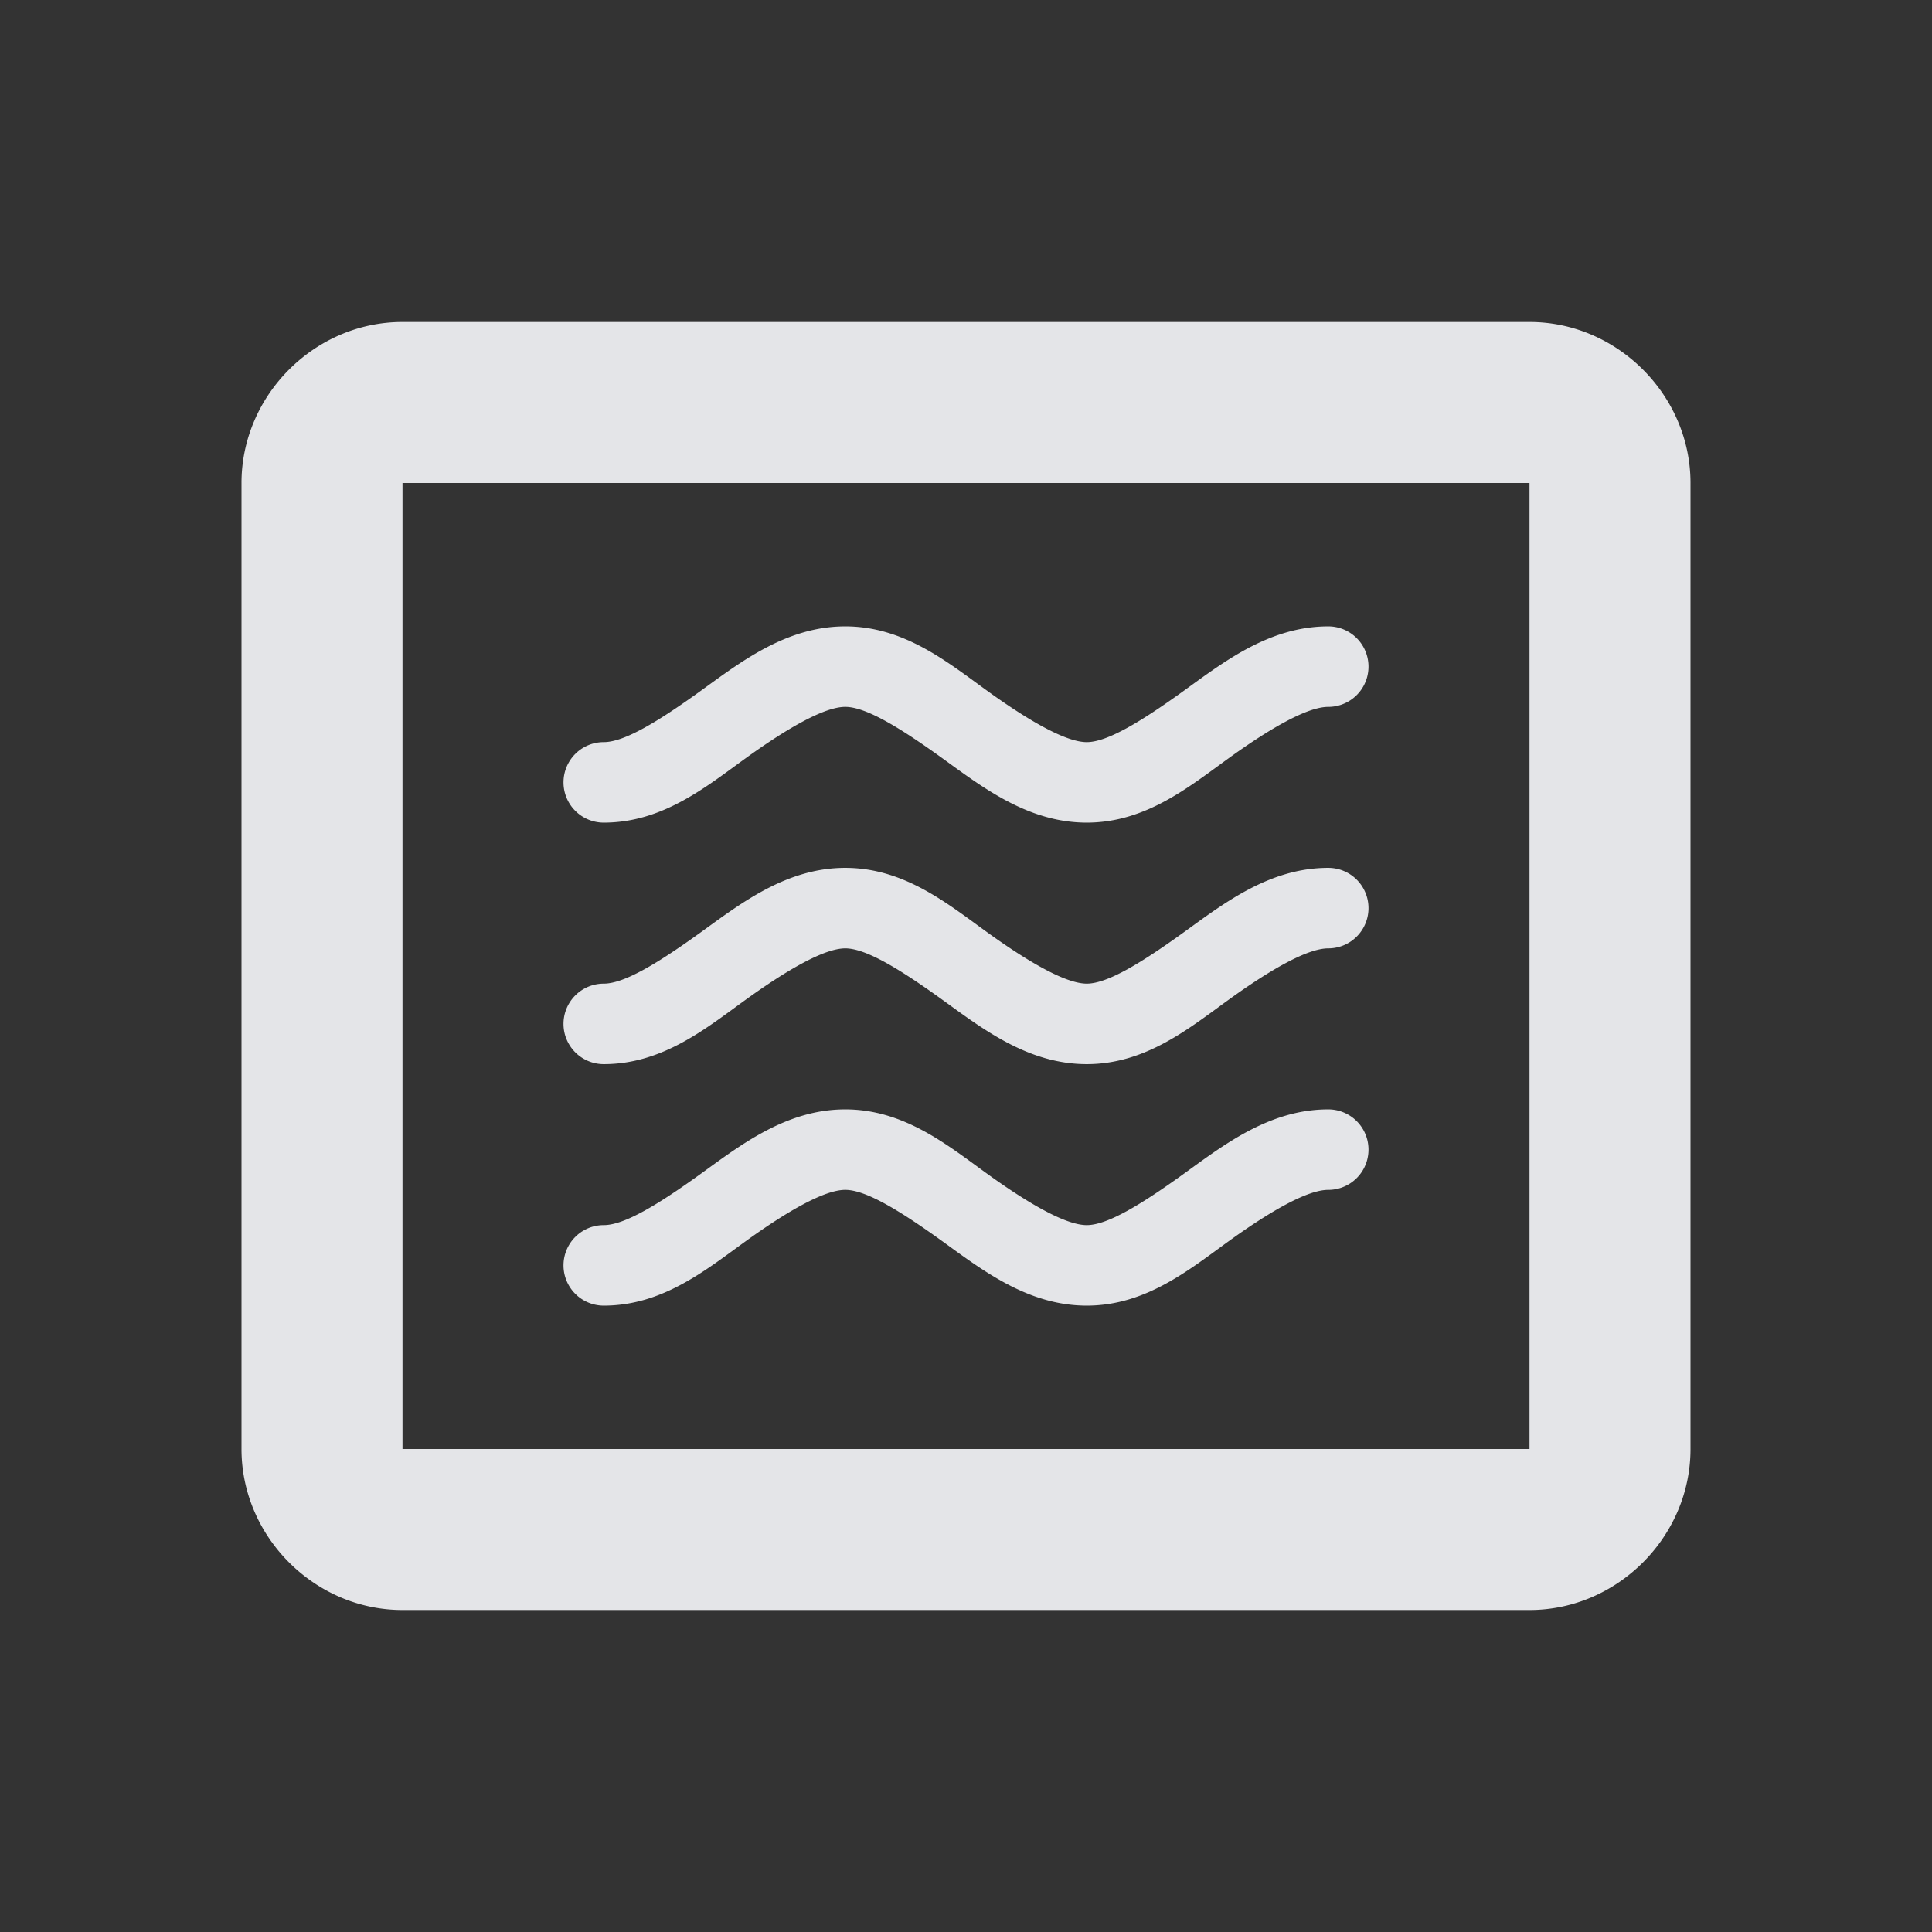 <?xml version="1.0" encoding="UTF-8" standalone="no"?>
<!-- Created with Inkscape (http://www.inkscape.org/) -->

<svg
   xmlns:dc="http://purl.org/dc/elements/1.1/"
   xmlns:cc="http://creativecommons.org/ns#"
   xmlns:rdf="http://www.w3.org/1999/02/22-rdf-syntax-ns#"
   xmlns:svg="http://www.w3.org/2000/svg"
   xmlns="http://www.w3.org/2000/svg"
   xmlns:sodipodi="http://sodipodi.sourceforge.net/DTD/sodipodi-0.dtd"
   xmlns:inkscape="http://www.inkscape.org/namespaces/inkscape"
   width="24"
   height="24"
   id="svg27665"
   version="1.1"
   inkscape:version="0.48.4 r9939"
   sodipodi:docname="preferences-desktop-screensaver.svg">
  <rect width="100%" height="100%" fill="#333333" stroke="none"/>
  <defs
     id="defs27667" />
  <sodipodi:namedview
     id="base"
     pagecolor="#ffffff"
     bordercolor="#666666"
     borderopacity="1.0"
     inkscape:pageopacity="0.0"
     inkscape:pageshadow="2"
     inkscape:zoom="32"
     inkscape:cx="12.89536"
     inkscape:cy="12.743774"
     inkscape:document-units="px"
     inkscape:current-layer="layer1"
     showgrid="true"
     inkscape:window-width="1920"
     inkscape:window-height="1017"
     inkscape:window-x="-5"
     inkscape:window-y="26"
     inkscape:window-maximized="1"
     inkscape:snap-bbox="true"
     inkscape:bbox-paths="true"
     inkscape:bbox-nodes="true"
     inkscape:snap-bbox-edge-midpoints="true"
     inkscape:snap-bbox-midpoints="true"
     inkscape:object-paths="true"
     inkscape:snap-intersection-paths="true"
     inkscape:object-nodes="true"
     inkscape:snap-smooth-nodes="true"
     inkscape:snap-midpoints="true"
     inkscape:snap-object-midpoints="true"
     inkscape:snap-center="true"
     inkscape:snap-global="false"
     showguides="false"
     inkscape:guide-bbox="true"
     fit-margin-top="0"
     fit-margin-left="0"
     fit-margin-right="0"
     fit-margin-bottom="0"
     inkscape:showpageshadow="false">
    <sodipodi:guide
       orientation="0,1"
       position="600,300"
       id="guide3572" />
    <sodipodi:guide
       orientation="1,0"
       position="294.419,12.122"
       id="guide3574" />
    <sodipodi:guide
       orientation="0,1"
       position="456.044,600"
       id="guide3576" />
    <sodipodi:guide
       orientation="0,1"
       position="-2.8882813e-06,-8.4406273e-05"
       id="guide3578" />
    <sodipodi:guide
       orientation="1,0"
       position="-2.8882813e-06,157.584"
       id="guide3580" />
    <sodipodi:guide
       orientation="1,0"
       position="600,121.218"
       id="guide3582" />
    <sodipodi:guide
       orientation="0,1"
       position="600,-714.344"
       id="guide5928" />
    <sodipodi:guide
       orientation="0,1"
       position="600,-414.344"
       id="guide5930" />
    <sodipodi:guide
       orientation="0,1"
       position="600,-1014.343"
       id="guide5932" />
    <sodipodi:guide
       orientation="0,1"
       position="451.57,524.996"
       id="guide5294" />
    <sodipodi:guide
       orientation="0,1"
       position="451.57,75.014"
       id="guide5296" />
    <sodipodi:guide
       orientation="0,1"
       position="496.015,-931.364"
       id="guide5413" />
    <sodipodi:guide
       orientation="0,1"
       position="457.349,-489.344"
       id="guide5415" />
    <inkscape:grid
       type="xygrid"
       id="grid3070"
       empspacing="5"
       visible="true"
       enabled="true"
       snapvisiblegridlinesonly="true"
       originx="4.3243213e-05px"
       originy="-2.6947047e-05px" />
  </sodipodi:namedview>
  <g
     inkscape:label="Camada 1"
     inkscape:groupmode="layer"
     id="layer1"
     transform="translate(3364.417,-2092.719)">
    <path
       style="font-size:medium;font-style:normal;font-variant:normal;font-weight:normal;font-stretch:normal;text-indent:0;text-align:start;text-decoration:none;line-height:normal;letter-spacing:normal;word-spacing:normal;text-transform:none;direction:ltr;block-progression:tb;writing-mode:lr-tb;text-anchor:start;baseline-shift:baseline;color:#000000;fill:#f3f4f7;fill-opacity:0.92;stroke:none;stroke-width:2;marker:none;visibility:visible;display:inline;overflow:visible;enable-background:accumulate;font-family:Sans;-inkscape-font-specification:Sans;fill-rule:nonzero"
       d="M 5 4 C 3.909 4 3 4.909 3 6 L 3 18 C 3 19.091 3.909 20 5 20 L 19 20 C 20.091 20 21 19.091 21 18 L 21 6 C 21 4.909 20.091 4 19 4 L 5 4 z M 5 6 L 19 6 L 19 18 L 5 18 L 5 6 z M 10.5 7.781 C 9.76 7.781 9.188 8.234 8.688 8.594 C 8.188 8.953 7.76 9.219 7.5 9.219 A 0.5 0.5 0 1 0 7.5 10.219 C 8.239 10.219 8.781 9.766 9.281 9.406 C 9.781 9.047 10.24 8.781 10.5 8.781 C 10.76 8.781 11.188 9.047 11.688 9.406 C 12.188 9.766 12.76 10.219 13.5 10.219 C 14.24 10.219 14.781 9.766 15.281 9.406 C 15.781 9.047 16.24 8.781 16.5 8.781 A 0.5 0.5 0 1 0 16.5 7.781 C 15.76 7.781 15.188 8.234 14.688 8.594 C 14.188 8.953 13.76 9.219 13.5 9.219 C 13.24 9.219 12.781 8.953 12.281 8.594 C 11.781 8.234 11.239 7.781 10.5 7.781 z M 10.5 10.781 C 9.76 10.781 9.188 11.234 8.688 11.594 C 8.188 11.953 7.76 12.219 7.5 12.219 A 0.5 0.5 0 1 0 7.5 13.219 C 8.239 13.219 8.781 12.766 9.281 12.406 C 9.781 12.047 10.24 11.781 10.5 11.781 C 10.76 11.781 11.188 12.047 11.688 12.406 C 12.188 12.766 12.76 13.219 13.5 13.219 C 14.24 13.219 14.781 12.766 15.281 12.406 C 15.781 12.047 16.24 11.781 16.5 11.781 A 0.5 0.5 0 1 0 16.5 10.781 C 15.76 10.781 15.188 11.234 14.688 11.594 C 14.188 11.953 13.76 12.219 13.5 12.219 C 13.24 12.219 12.781 11.953 12.281 11.594 C 11.781 11.234 11.239 10.781 10.5 10.781 z M 10.5 13.781 C 9.76 13.781 9.188 14.234 8.688 14.594 C 8.188 14.953 7.76 15.219 7.5 15.219 A 0.5 0.5 0 1 0 7.5 16.219 C 8.239 16.219 8.781 15.766 9.281 15.406 C 9.781 15.047 10.24 14.781 10.5 14.781 C 10.76 14.781 11.188 15.047 11.688 15.406 C 12.188 15.766 12.76 16.219 13.5 16.219 C 14.24 16.219 14.781 15.766 15.281 15.406 C 15.781 15.047 16.24 14.781 16.5 14.781 A 0.5 0.5 0 1 0 16.5 13.781 C 15.76 13.781 15.188 14.234 14.688 14.594 C 14.188 14.953 13.76 15.219 13.5 15.219 C 13.24 15.219 12.781 14.953 12.281 14.594 C 11.781 14.234 11.239 13.781 10.5 13.781 z "
       transform="translate(-3364.417,2092.719)"
       id="path3808" />
  </g>
</svg>
